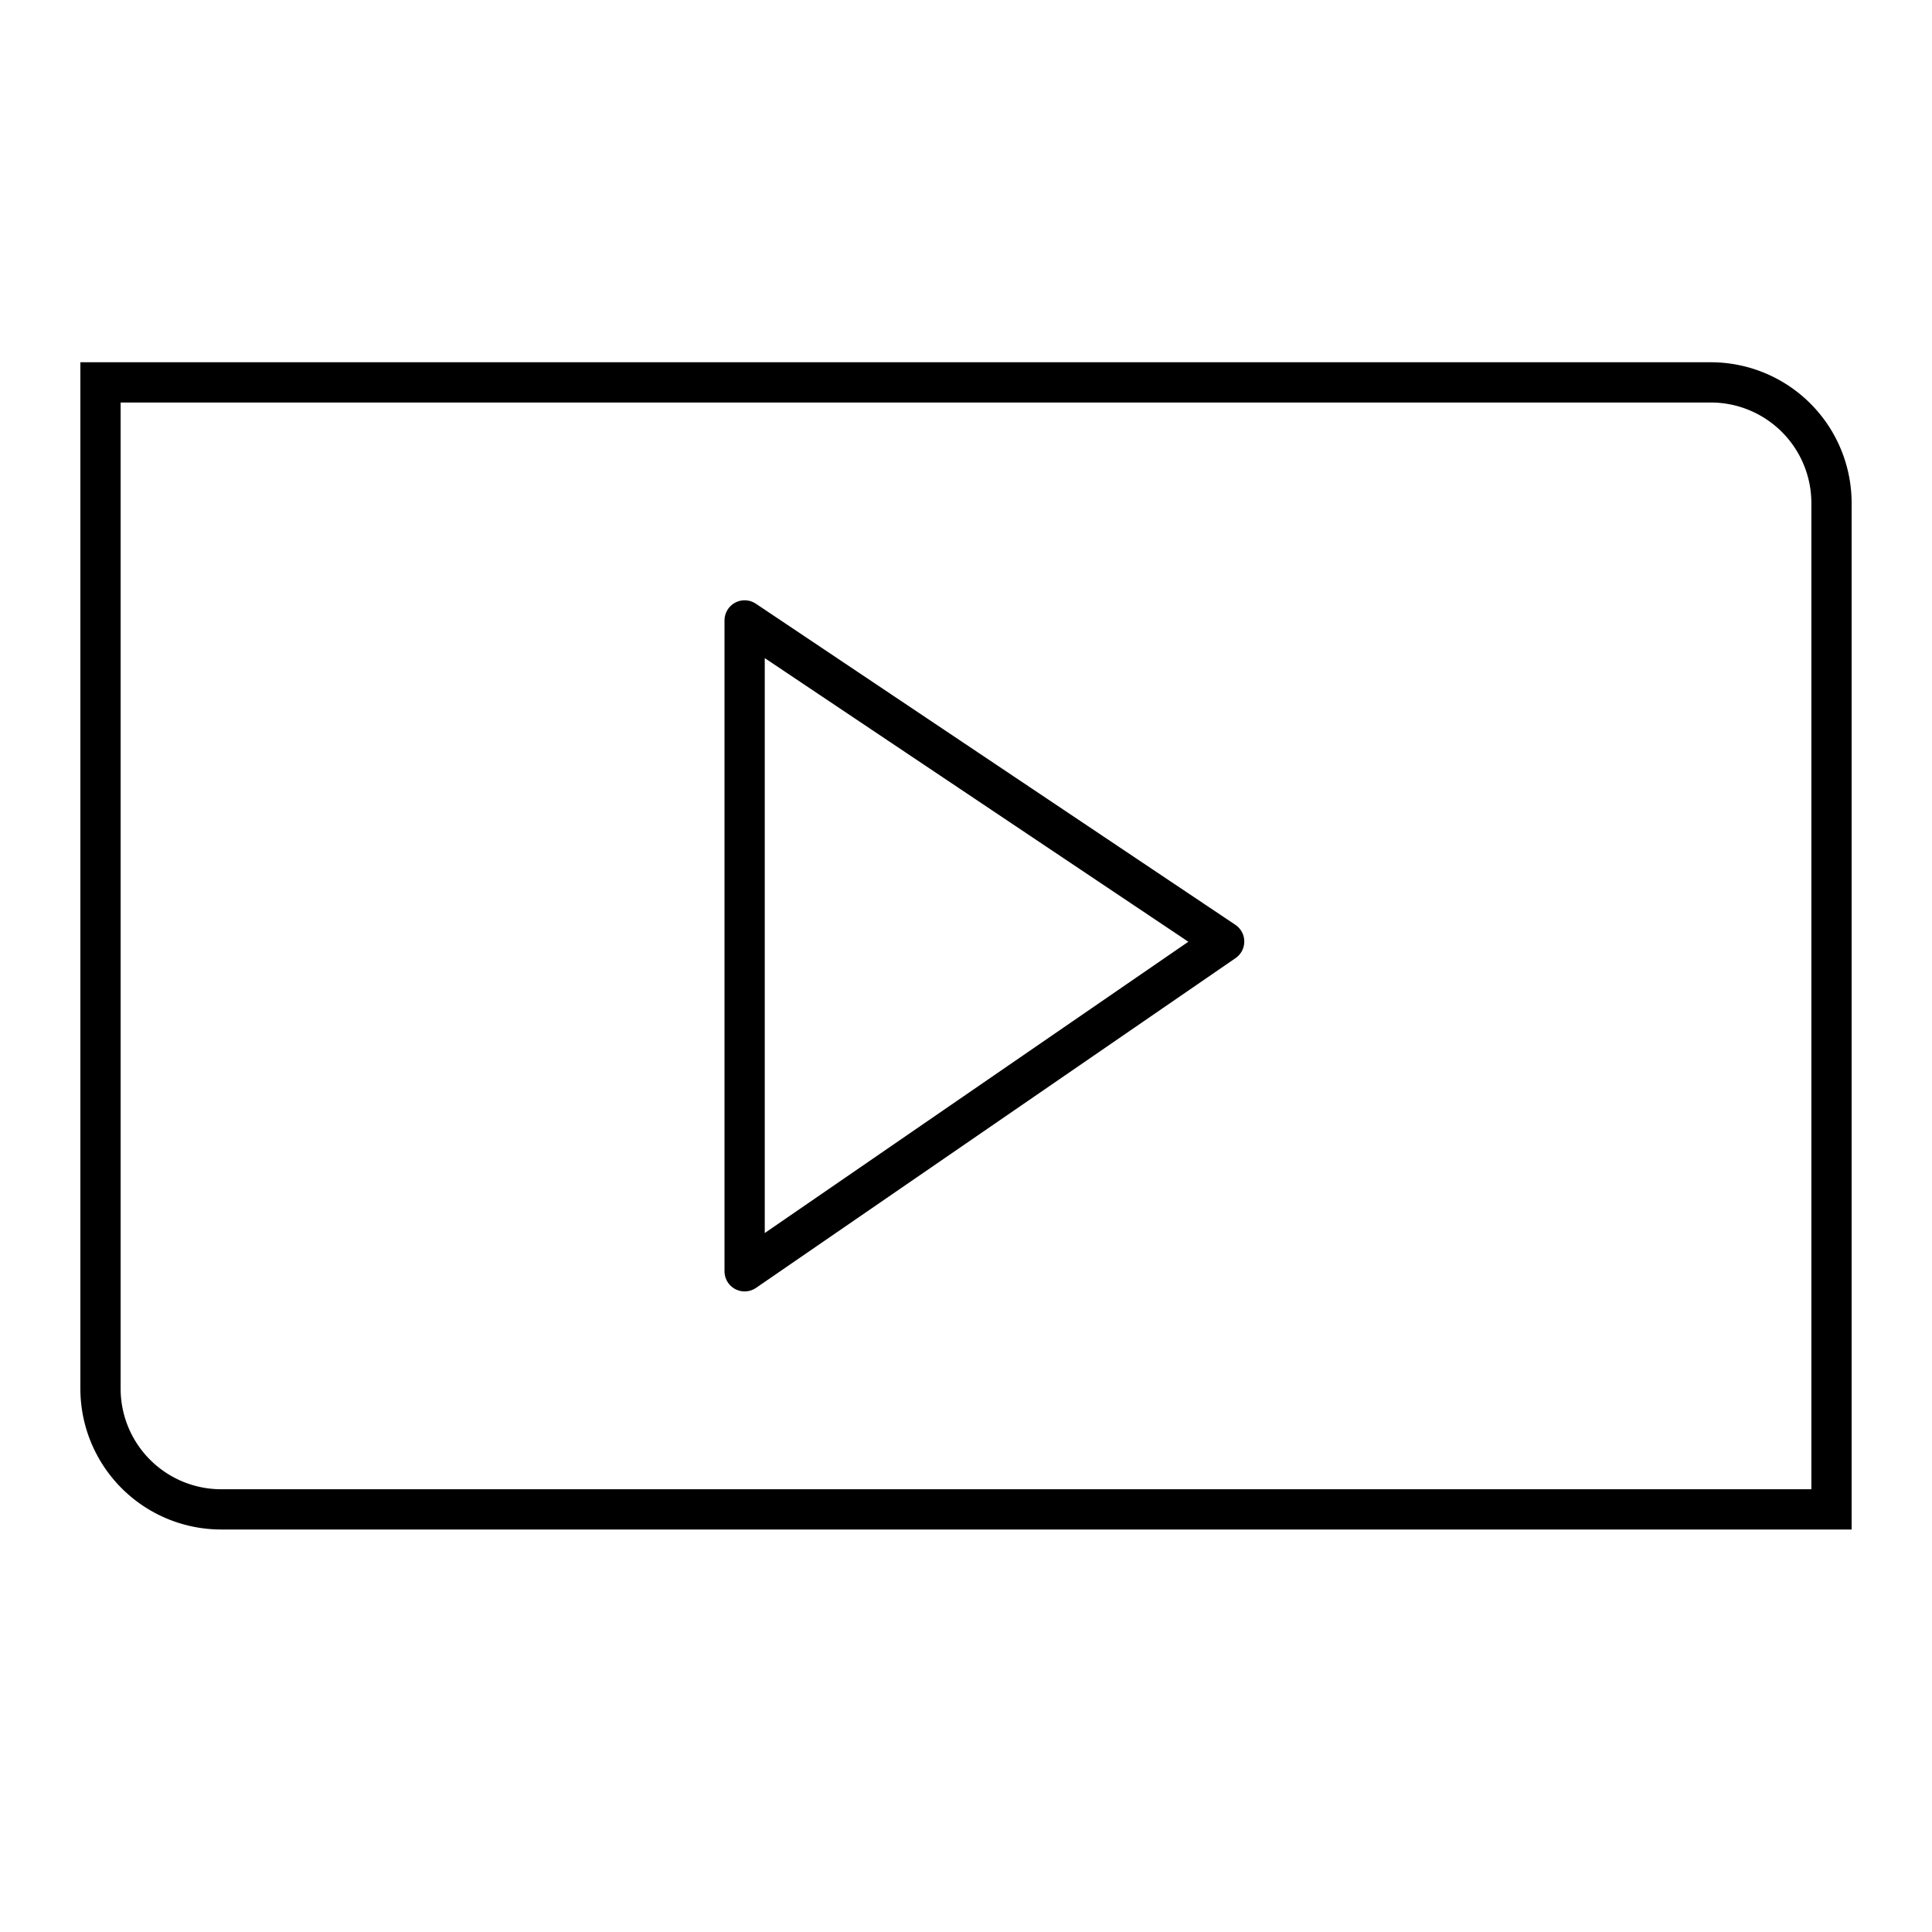 <svg xmlns="http://www.w3.org/2000/svg" width="48" height="48" viewBox="0 0 48 48"><g fill="none" stroke="currentColor"><path d="M2.497 9.5h40.006a3 3 0 0 1 3 3v25H5.497a3 3 0 0 1-3-3v-25z" stroke-miterlimit="10"/><path stroke-linejoin="round" d="M18.5 15.414l11.914 7.978L18.5 31.585V15.414z"/></g></svg>